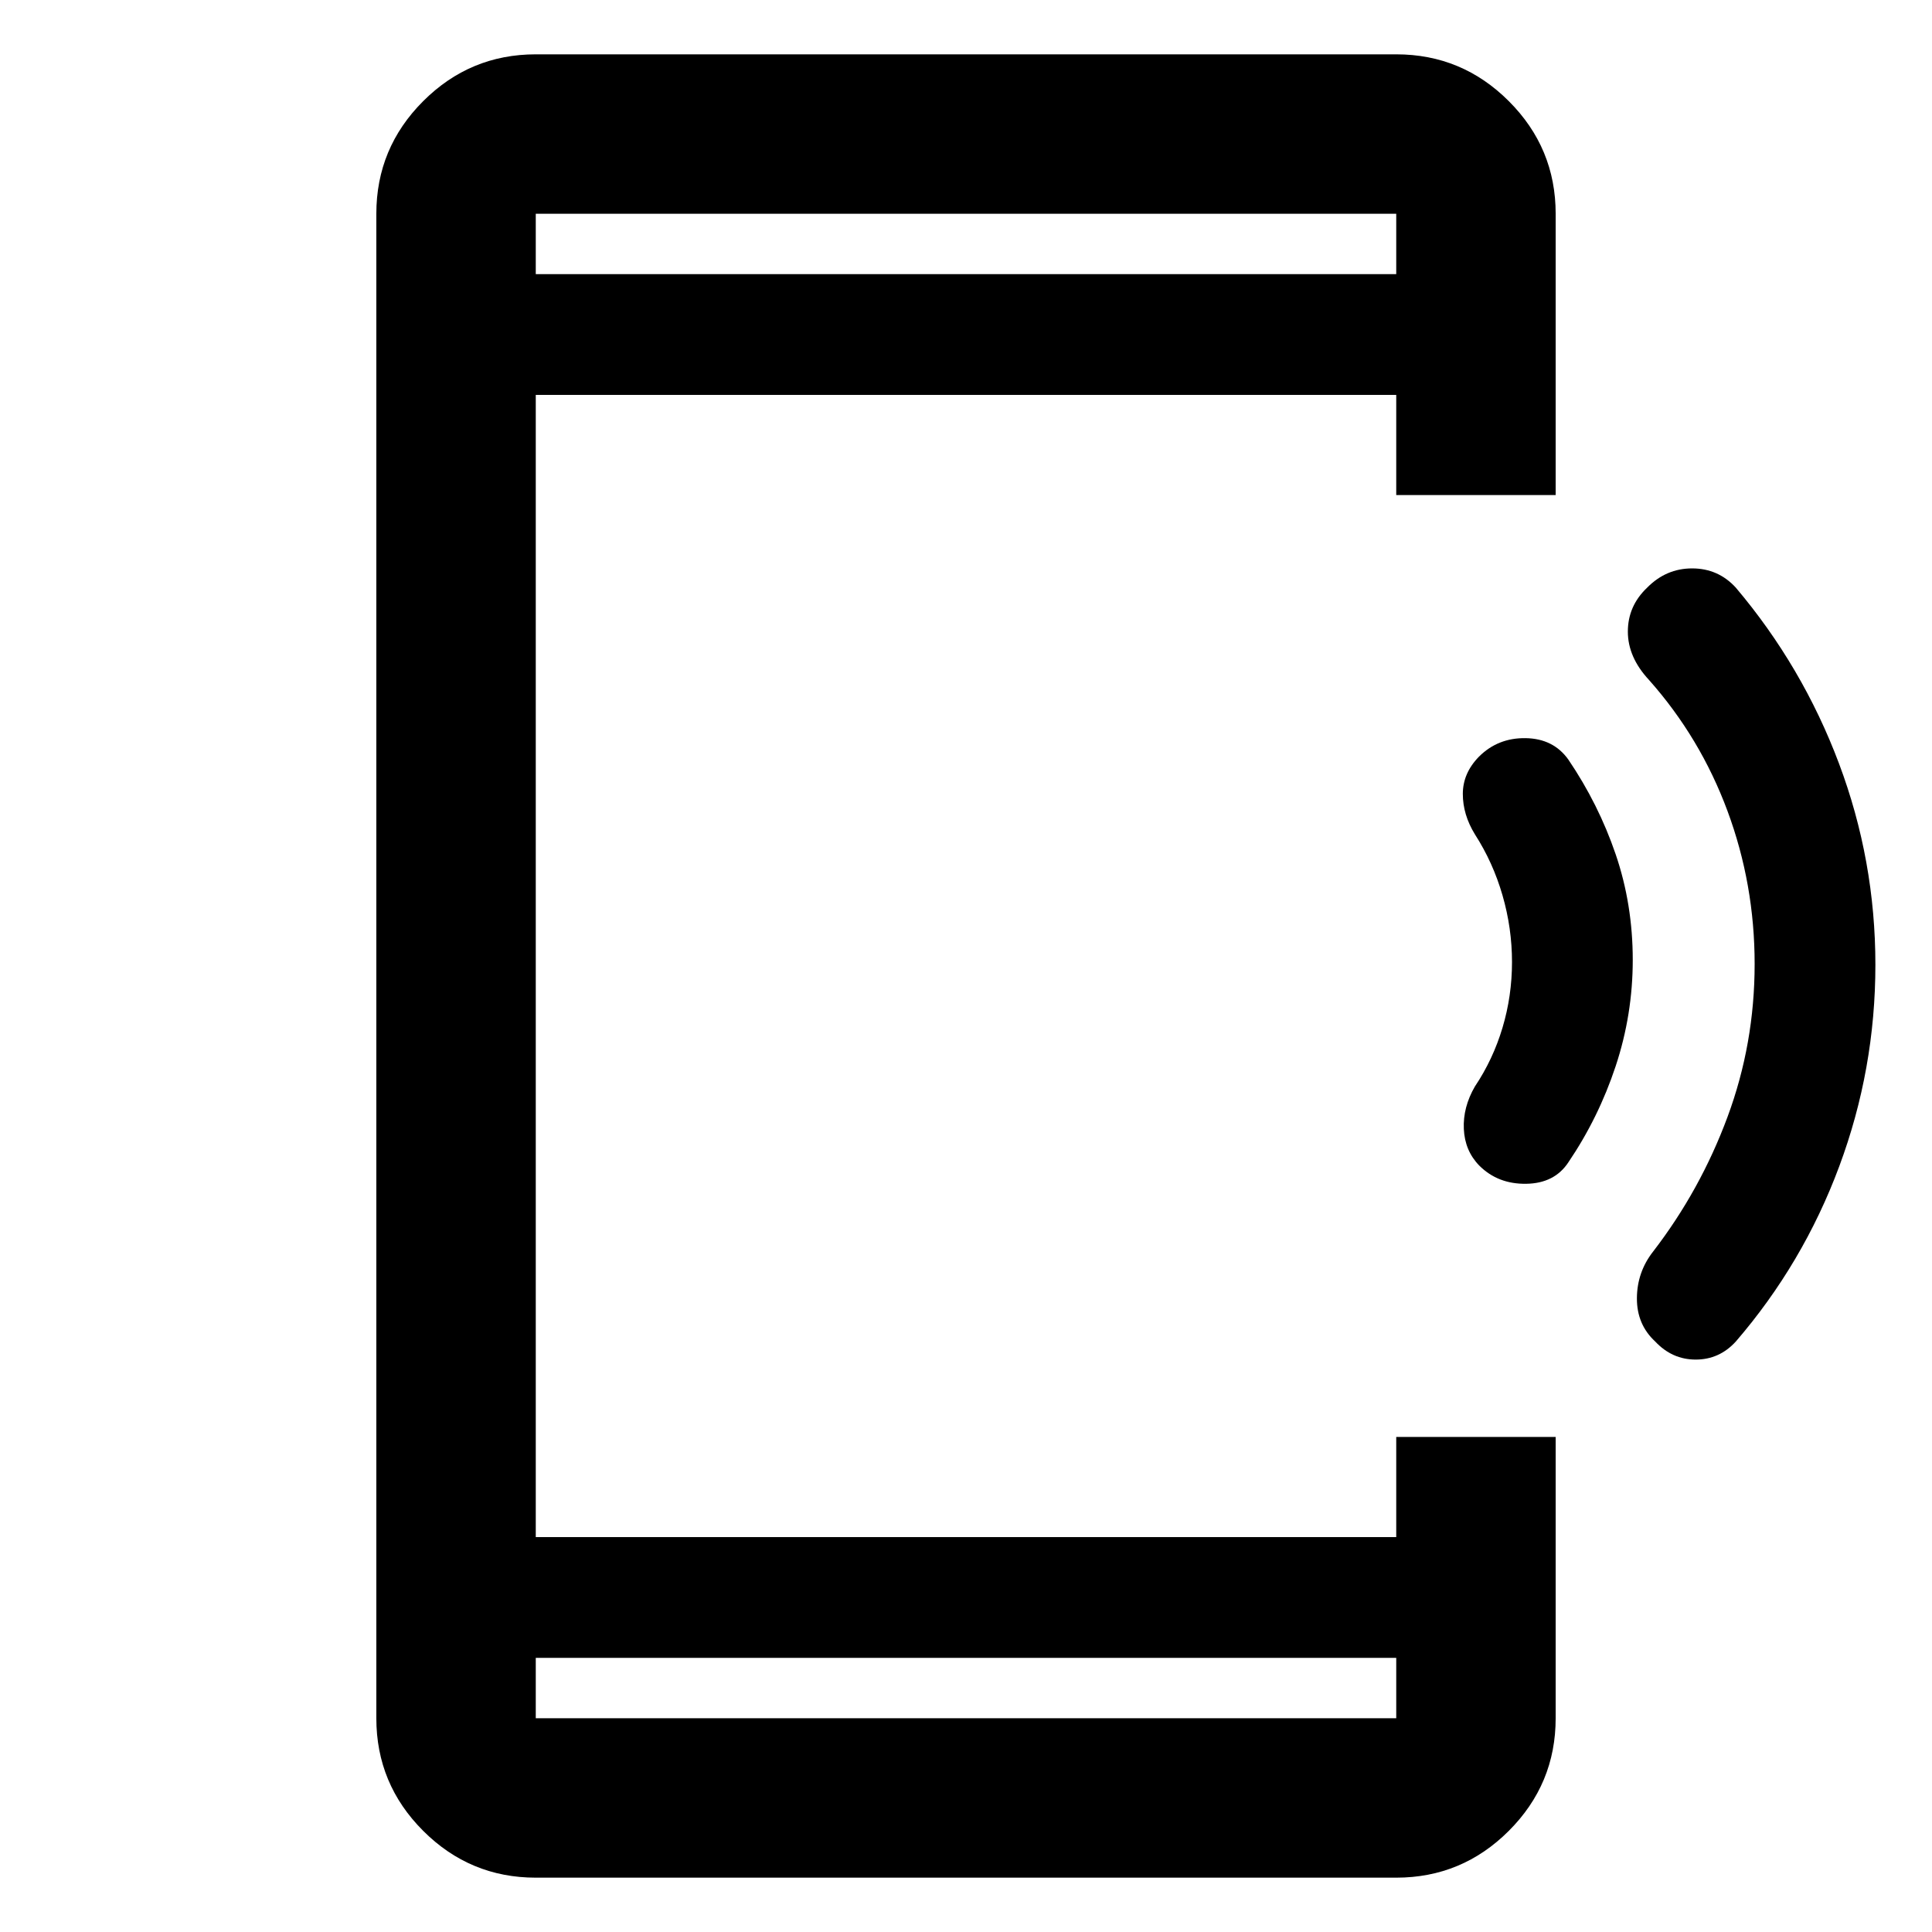 <svg xmlns="http://www.w3.org/2000/svg" width="48" height="48" viewBox="0 96 960 960"><path d="M822.435 762.565q-9.13-8.463-9.065-21.47.065-13.007 8.065-23.225 23.435-30.435 36.935-66.82 13.5-36.385 13.5-76.05t-13.5-76.05q-13.5-36.385-39.004-65.103-10.496-11.282-10.496-24.008 0-12.727 9.565-21.817 9.435-9.587 22.37-9.587t21.678 9.517q33.19 39.224 51.289 87.399 18.098 48.175 18.098 100.056 0 51.882-17.959 100.149-17.96 48.268-51.428 87.079-8.178 8.93-19.895 8.93-11.718 0-20.153-9Zm-87.376-87.377q-7.189-7.376-7.689-18.183-.5-10.806 5.5-21.135 9-13.435 13.718-29.219 4.717-15.783 4.717-32.619 0-16.835-4.717-33.151-4.718-16.316-13.718-30.316-6-9.764-6-20.07 0-10.307 8-18.495 9.435-9.435 23.218-9.217 13.782.217 21.217 10.652 15 22.131 23.5 47.021 8.5 24.889 8.5 52.544 0 27.155-8.5 52.794-8.5 25.64-23.5 47.771-6.87 10.435-20.935 10.652-14.065.218-23.311-9.029Zm-41.277 244.594H266.218v30h427.564v-30Zm0-687.564v-30H266.218v30h427.564ZM266.218 1029q-32.678 0-55.948-23.27-23.271-23.27-23.271-55.948V202.218q0-32.678 23.271-55.948 23.27-23.271 55.948-23.271h427.564q32.678 0 55.948 23.271 23.271 23.27 23.271 55.948V342h-79.219v-49.782H266.218v567.564h427.564V810h79.219v139.782q0 32.678-23.271 55.948-23.27 23.27-55.948 23.27H266.218Zm0-826.782v30-30Zm0 747.564v-30 30Z"/></svg>